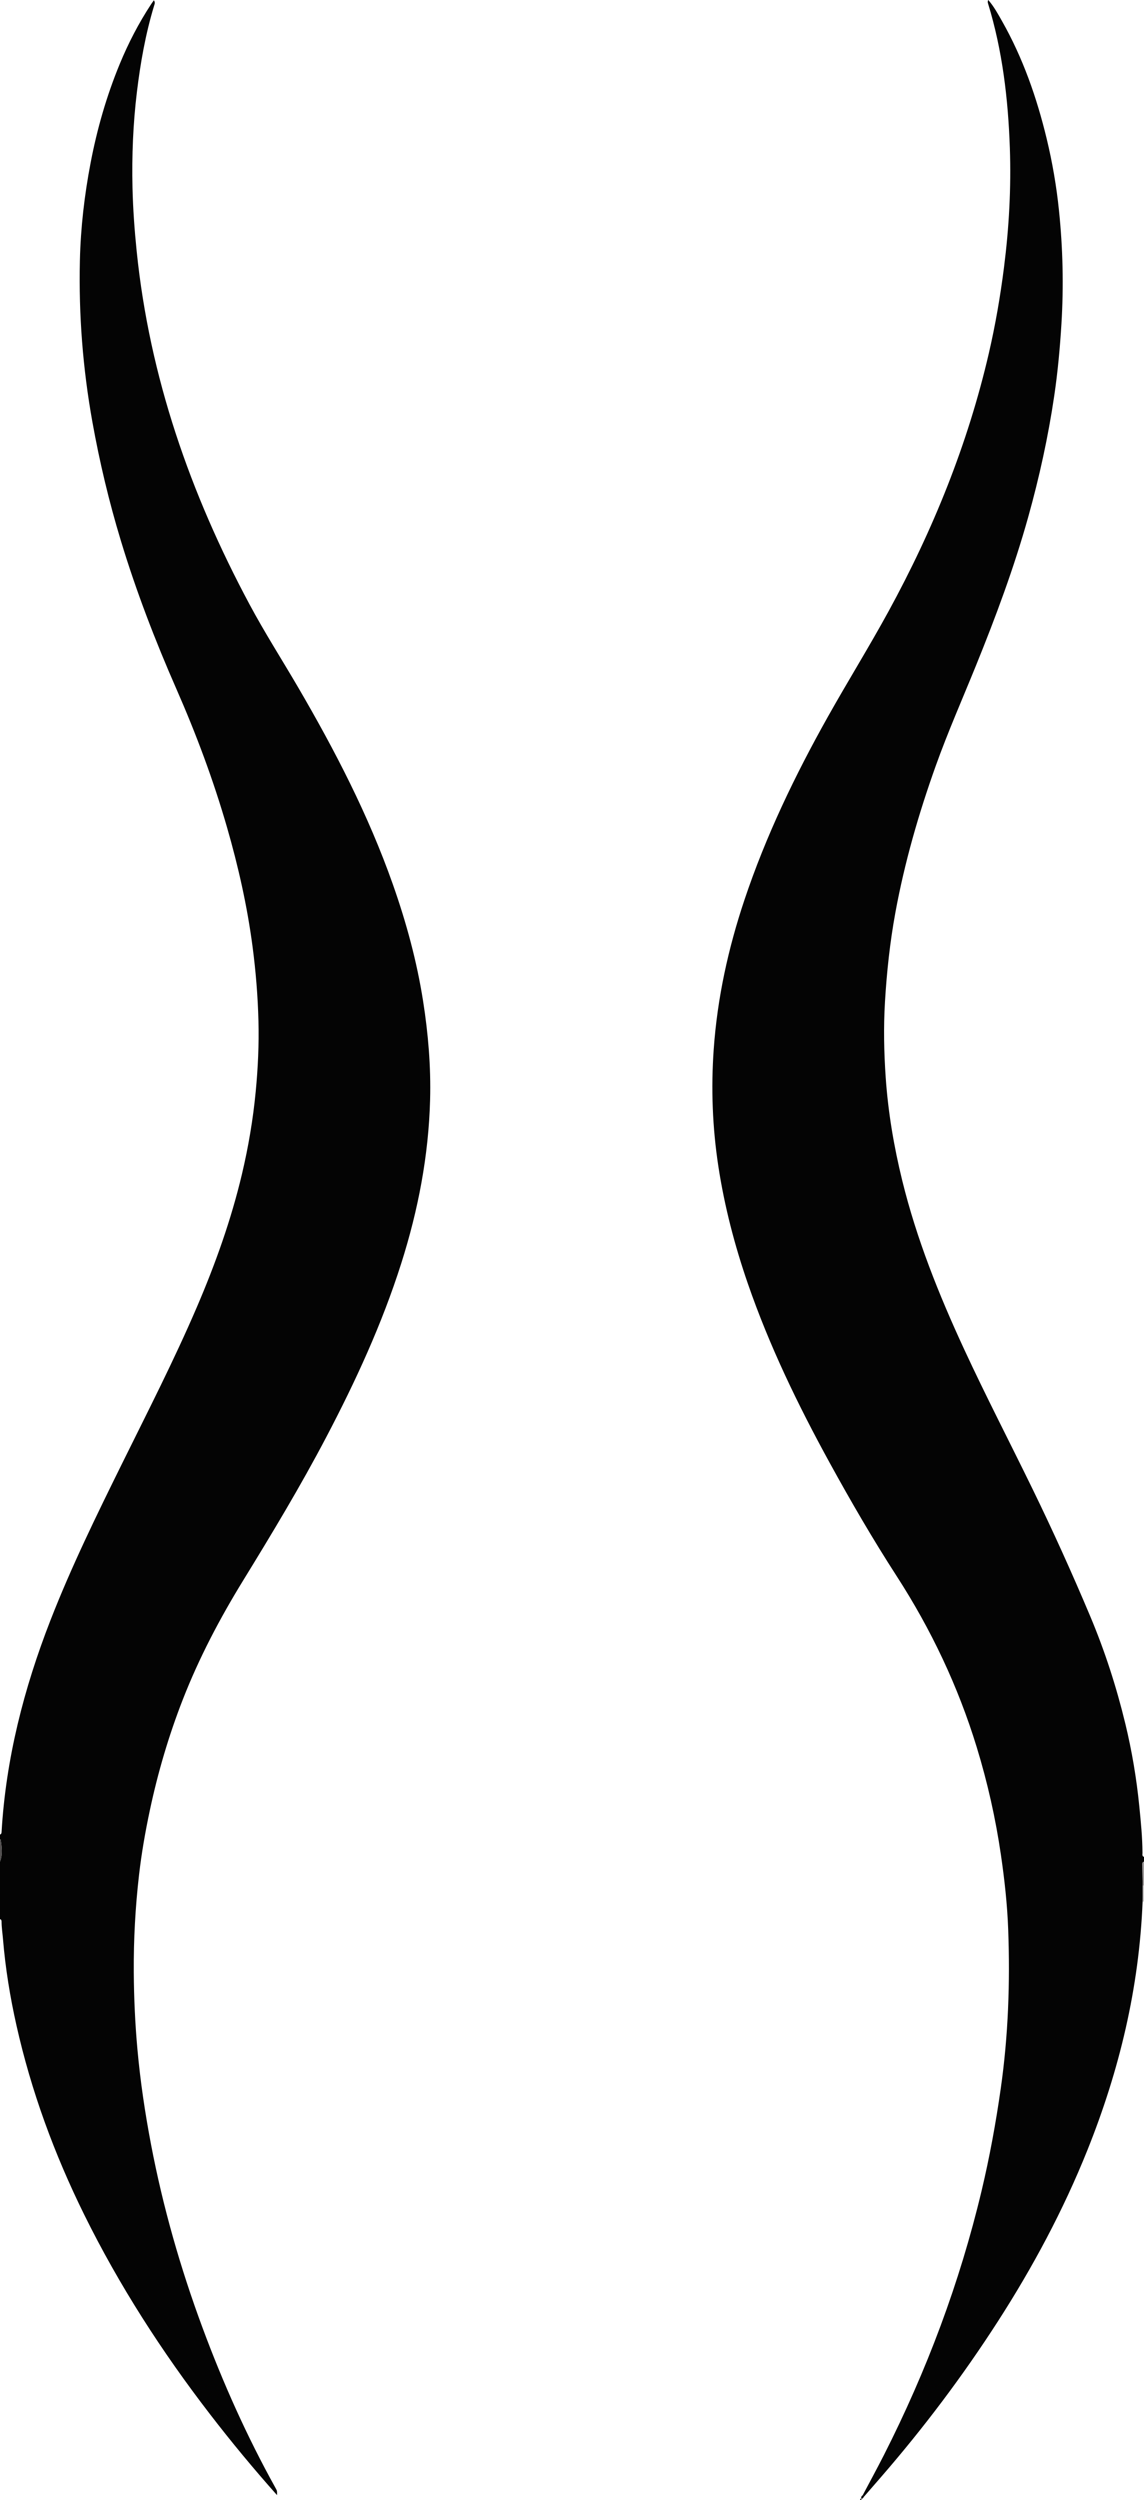 <?xml version="1.0" encoding="iso-8859-1"?>
<!-- Generator: Adobe Illustrator 27.0.0, SVG Export Plug-In . SVG Version: 6.00 Build 0)  -->
<svg version="1.1" id="Layer_1" xmlns="http://www.w3.org/2000/svg" xmlns:xlink="http://www.w3.org/1999/xlink" x="0px" y="0px"
	 viewBox="0 0 717 1565.942" style="enable-background:new 0 0 717 1565.942;" xml:space="preserve">
<g>
	<path style="fill:#040404;" d="M540.747,1562.866c4.414-8.347,8.946-16.634,13.222-25.052
		c26.826-52.817,47.514-107.903,61.243-165.575c5.039-21.167,8.936-42.519,12.01-64.06c4.722-33.096,5.885-66.342,4.659-99.673
		c-0.575-15.614-2.296-31.168-4.559-46.666c-3.34-22.869-8.384-45.311-15.147-67.398c-11.681-38.15-28.6-73.82-50.249-107.305
		c-14.879-23.014-28.644-46.702-41.832-70.714c-19.887-36.212-37.876-73.303-51.397-112.443
		c-8.248-23.875-14.598-48.22-18.433-73.183c-3.757-24.451-4.686-49.082-2.934-73.732c2.269-31.94,9.074-63.001,19.237-93.363
		c13.416-40.079,31.641-77.946,52.286-114.722c12.429-22.142,25.829-43.724,38.013-66.007
		c27.97-51.153,49.689-104.75,62.871-161.638c4.122-17.789,7.22-35.777,9.523-53.919c3.154-24.845,4.532-49.771,3.659-74.765
		c-1.071-30.631-4.622-60.956-13.657-90.417c-0.195-0.635-0.372-1.282,0.138-2.234c3.535,4.067,6.036,8.664,8.599,13.186
		c13.096,23.101,21.774,47.891,27.988,73.618c3.594,14.877,6.178,29.944,7.741,45.142c2.423,23.559,2.972,47.177,1.53,70.859
		c-0.921,15.129-2.311,30.2-4.521,45.17c-3.781,25.614-9.316,50.871-16.291,75.819c-8.889,31.795-20.392,62.65-32.799,93.208
		c-8.47,20.862-17.565,41.47-25.162,62.693c-10.743,30.012-19.551,60.552-25.307,91.908c-3.393,18.486-5.405,37.151-6.524,55.948
		c-0.944,15.86-0.629,31.663,0.465,47.443c1.507,21.741,5.135,43.183,10.334,64.37c9.005,36.694,22.973,71.554,38.804,105.728
		c13.658,29.484,28.631,58.328,42.87,87.531c12.784,26.218,24.801,52.764,36.127,79.658c9.233,21.923,16.478,44.389,22.051,67.435
		c4.101,16.96,6.998,34.144,8.735,51.525c0.977,9.776,1.954,19.539,2.012,29.374c0.005,0.895-0.395,2.06,0.952,2.491c0,1,0,2,0,3
		c-0.755,0.156-1.039,0.675-1.029,1.386c0.064,4.556,0.136,9.113,0.205,13.669c-0.018,3.327-0.036,6.654-0.055,9.982
		c-2.153,53.946-14.537,105.624-34.578,155.589c-15.105,37.659-34.181,73.249-56.133,107.334
		c-22.009,34.173-46.402,66.551-73.029,97.253c-3.598,4.148-7.202,8.291-10.803,12.437
		C541.302,1563.459,541.024,1563.162,540.747,1562.866z"/>
	<path style="fill:#040404;" d="M0,1149.106c0.759-0.219,0.939-0.799,0.98-1.503c2.685-45.992,13.974-89.969,30.661-132.753
		c13.086-33.553,28.916-65.828,44.842-98.065c16.078-32.545,32.654-64.847,46.974-98.232c11.576-26.989,21.431-54.574,28.196-83.175
		c4.014-16.972,6.934-34.146,8.603-51.547c1.418-14.787,2.113-29.576,1.727-44.407c-0.407-15.647-1.677-31.224-3.731-46.762
		c-3.335-25.223-8.903-49.923-15.945-74.344c-8.552-29.654-19.331-58.482-31.728-86.715c-13.328-30.354-25.219-61.236-34.844-92.971
		c-7.418-24.455-13.329-49.259-17.845-74.425c-5.989-33.381-8.595-66.998-7.824-100.875c0.47-20.654,2.847-41.111,6.738-61.417
		c4.067-21.223,10-41.866,18.243-61.836c5.392-13.063,11.871-25.567,19.629-37.393c0.535-0.815,1.113-1.601,1.751-2.515
		c0.976,1.33,0.477,2.369,0.158,3.417c-5.371,17.681-8.568,35.777-10.783,54.103c-2.404,19.89-3.21,39.834-2.757,59.832
		c0.302,13.315,1.268,26.596,2.625,39.859c8.053,78.697,33.549,151.777,70.719,221.167c9.493,17.723,20.33,34.635,30.457,51.973
		c23.116,39.576,44.138,80.166,59.417,123.511c8.389,23.798,14.99,48.043,18.916,73.025c3.216,20.459,4.929,41.017,4.392,61.677
		c-0.91,35.083-7.479,69.237-18.1,102.656c-12.037,37.879-28.595,73.79-47.04,108.898c-16.066,30.578-33.871,60.147-51.954,89.551
		c-14.709,23.917-27.747,48.666-37.96,74.855c-8.805,22.579-15.618,45.741-20.647,69.452c-2.828,13.334-5.174,26.755-6.728,40.273
		c-2.321,20.192-3.43,40.467-3.298,60.826c0.105,16.177,0.839,32.319,2.292,48.397c1.81,20.02,4.773,39.903,8.543,59.678
		c7.468,39.178,18.403,77.359,32.257,114.718c12.809,34.539,27.823,68.088,45.725,100.312c0.996,1.793,1.029,1.773,0.979,4.553
		c-14.615-16.413-28.623-33.314-42.023-50.714c-30.185-39.194-56.902-80.577-78.834-124.983
		c-18.714-37.892-33.209-77.302-42.469-118.561c-4.003-17.834-6.942-35.866-8.447-54.112c-0.301-3.649-0.886-7.274-0.885-10.949
		c0-0.704-0.207-1.285-0.982-1.481c0-12,0-24,0-36c1.782-4.545,1.122-9.172,0.437-13.795c-0.013-0.088-0.286-0.138-0.437-0.205
		C0,1151.106,0,1150.106,0,1149.106z"/>
	<path style="fill:#9D9999;" d="M716.176,1181.161c-0.069-4.556-0.141-9.113-0.205-13.669c-0.01-0.711,0.274-1.23,1.029-1.386
		c0,5,0,10,0,15C716.727,1181.151,716.452,1181.169,716.176,1181.161z"/>
	<path style="fill:#535050;" d="M0,1152.106c0.152,0.068,0.424,0.117,0.437,0.205c0.685,4.623,1.345,9.249-0.437,13.795
		C0,1161.439,0,1156.772,0,1152.106z"/>
	<path style="fill:#C5C3C3;" d="M716.176,1181.161c0.277,0.008,0.551-0.01,0.824-0.055c0,3.333,0,6.667,0,10
		c-0.294-0.012-0.587,0.001-0.879,0.037C716.139,1187.815,716.157,1184.488,716.176,1181.161z"/>
	<path style="fill:#040404;" d="M541.579,1563.755c-0.475,0.513-0.649,1.384-1.594,1.334l0.07,0.08
		c-0.698-1.047-0.037-1.685,0.692-2.303C541.024,1563.162,541.302,1563.459,541.579,1563.755z"/>
	<path style="fill:#040404;" d="M539.985,1565.089c-0.003,0.461-0.123,0.849-0.673,0.853c-0.084,0-0.264-0.269-0.237-0.372
		c0.14-0.538,0.507-0.623,0.981-0.401L539.985,1565.089z"/>
</g>
</svg>
